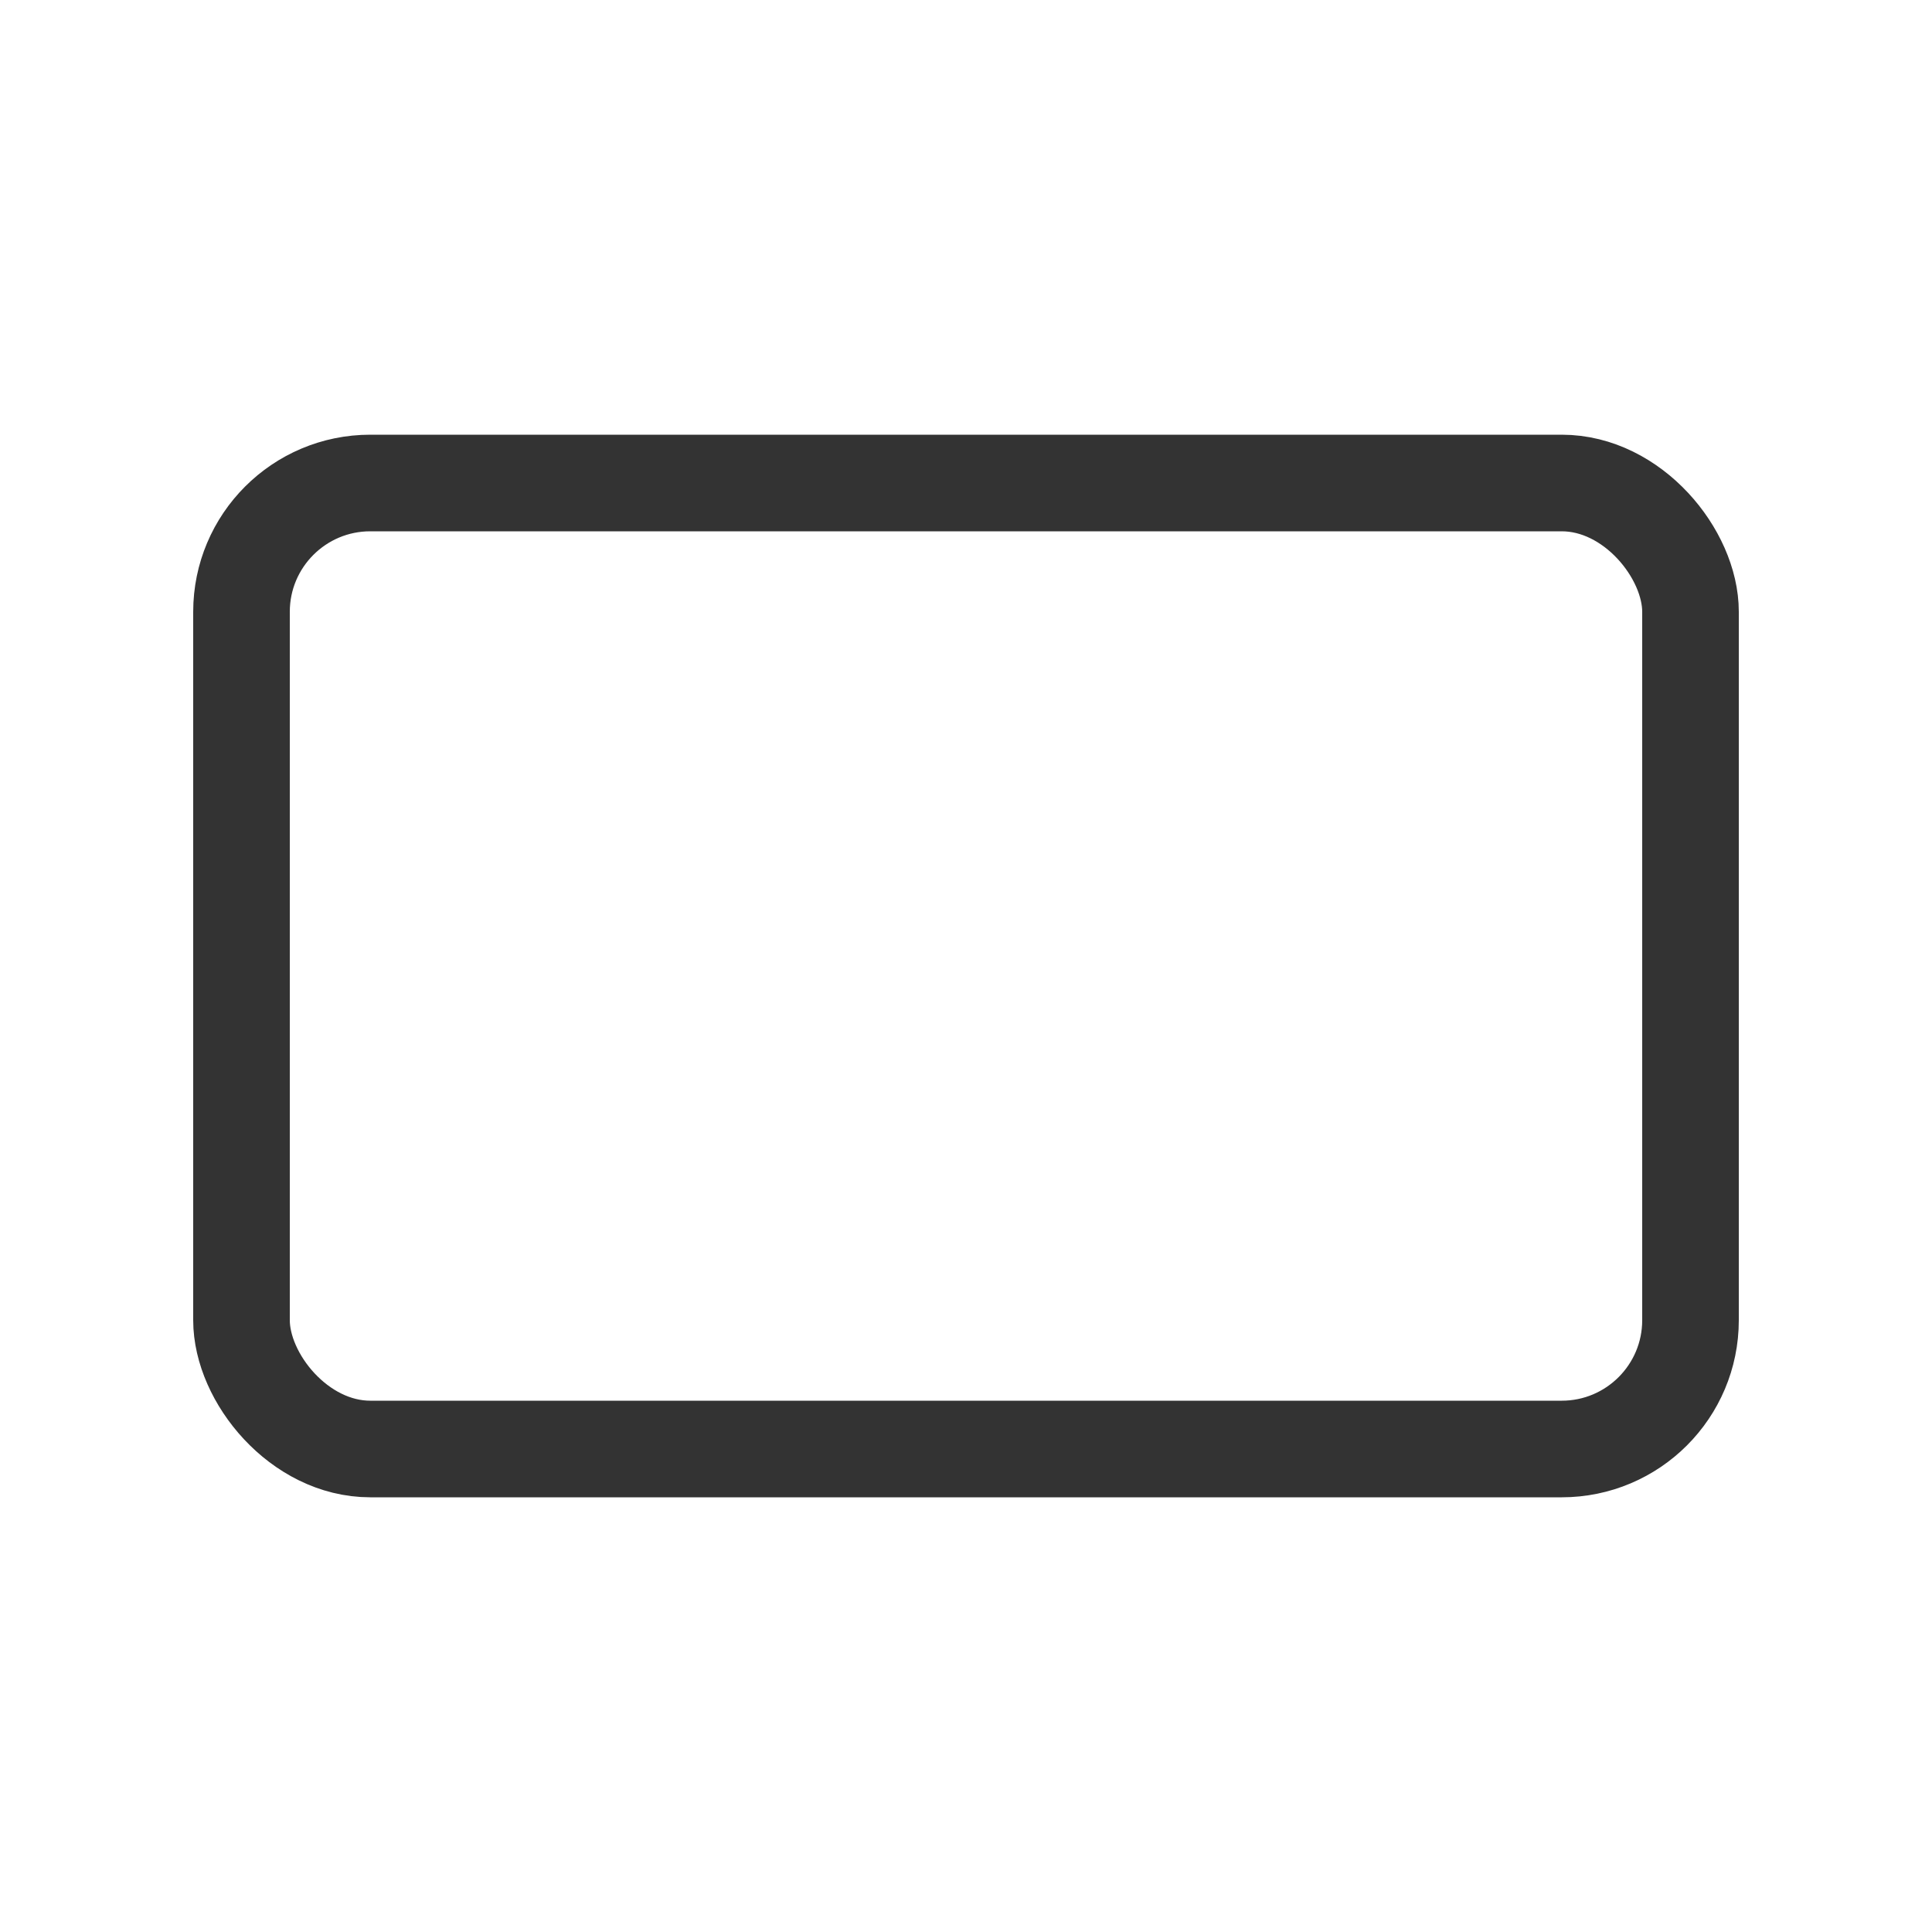 <svg xmlns="http://www.w3.org/2000/svg" fill="none" viewBox="0 0 30 30" class="design-iconfont">
  <rect x="3.75" y="7.5" width="22.5" height="15" rx="2" stroke="#333" stroke-width="1.5" stroke-linecap="round" stroke-linejoin="round"/>
</svg>

